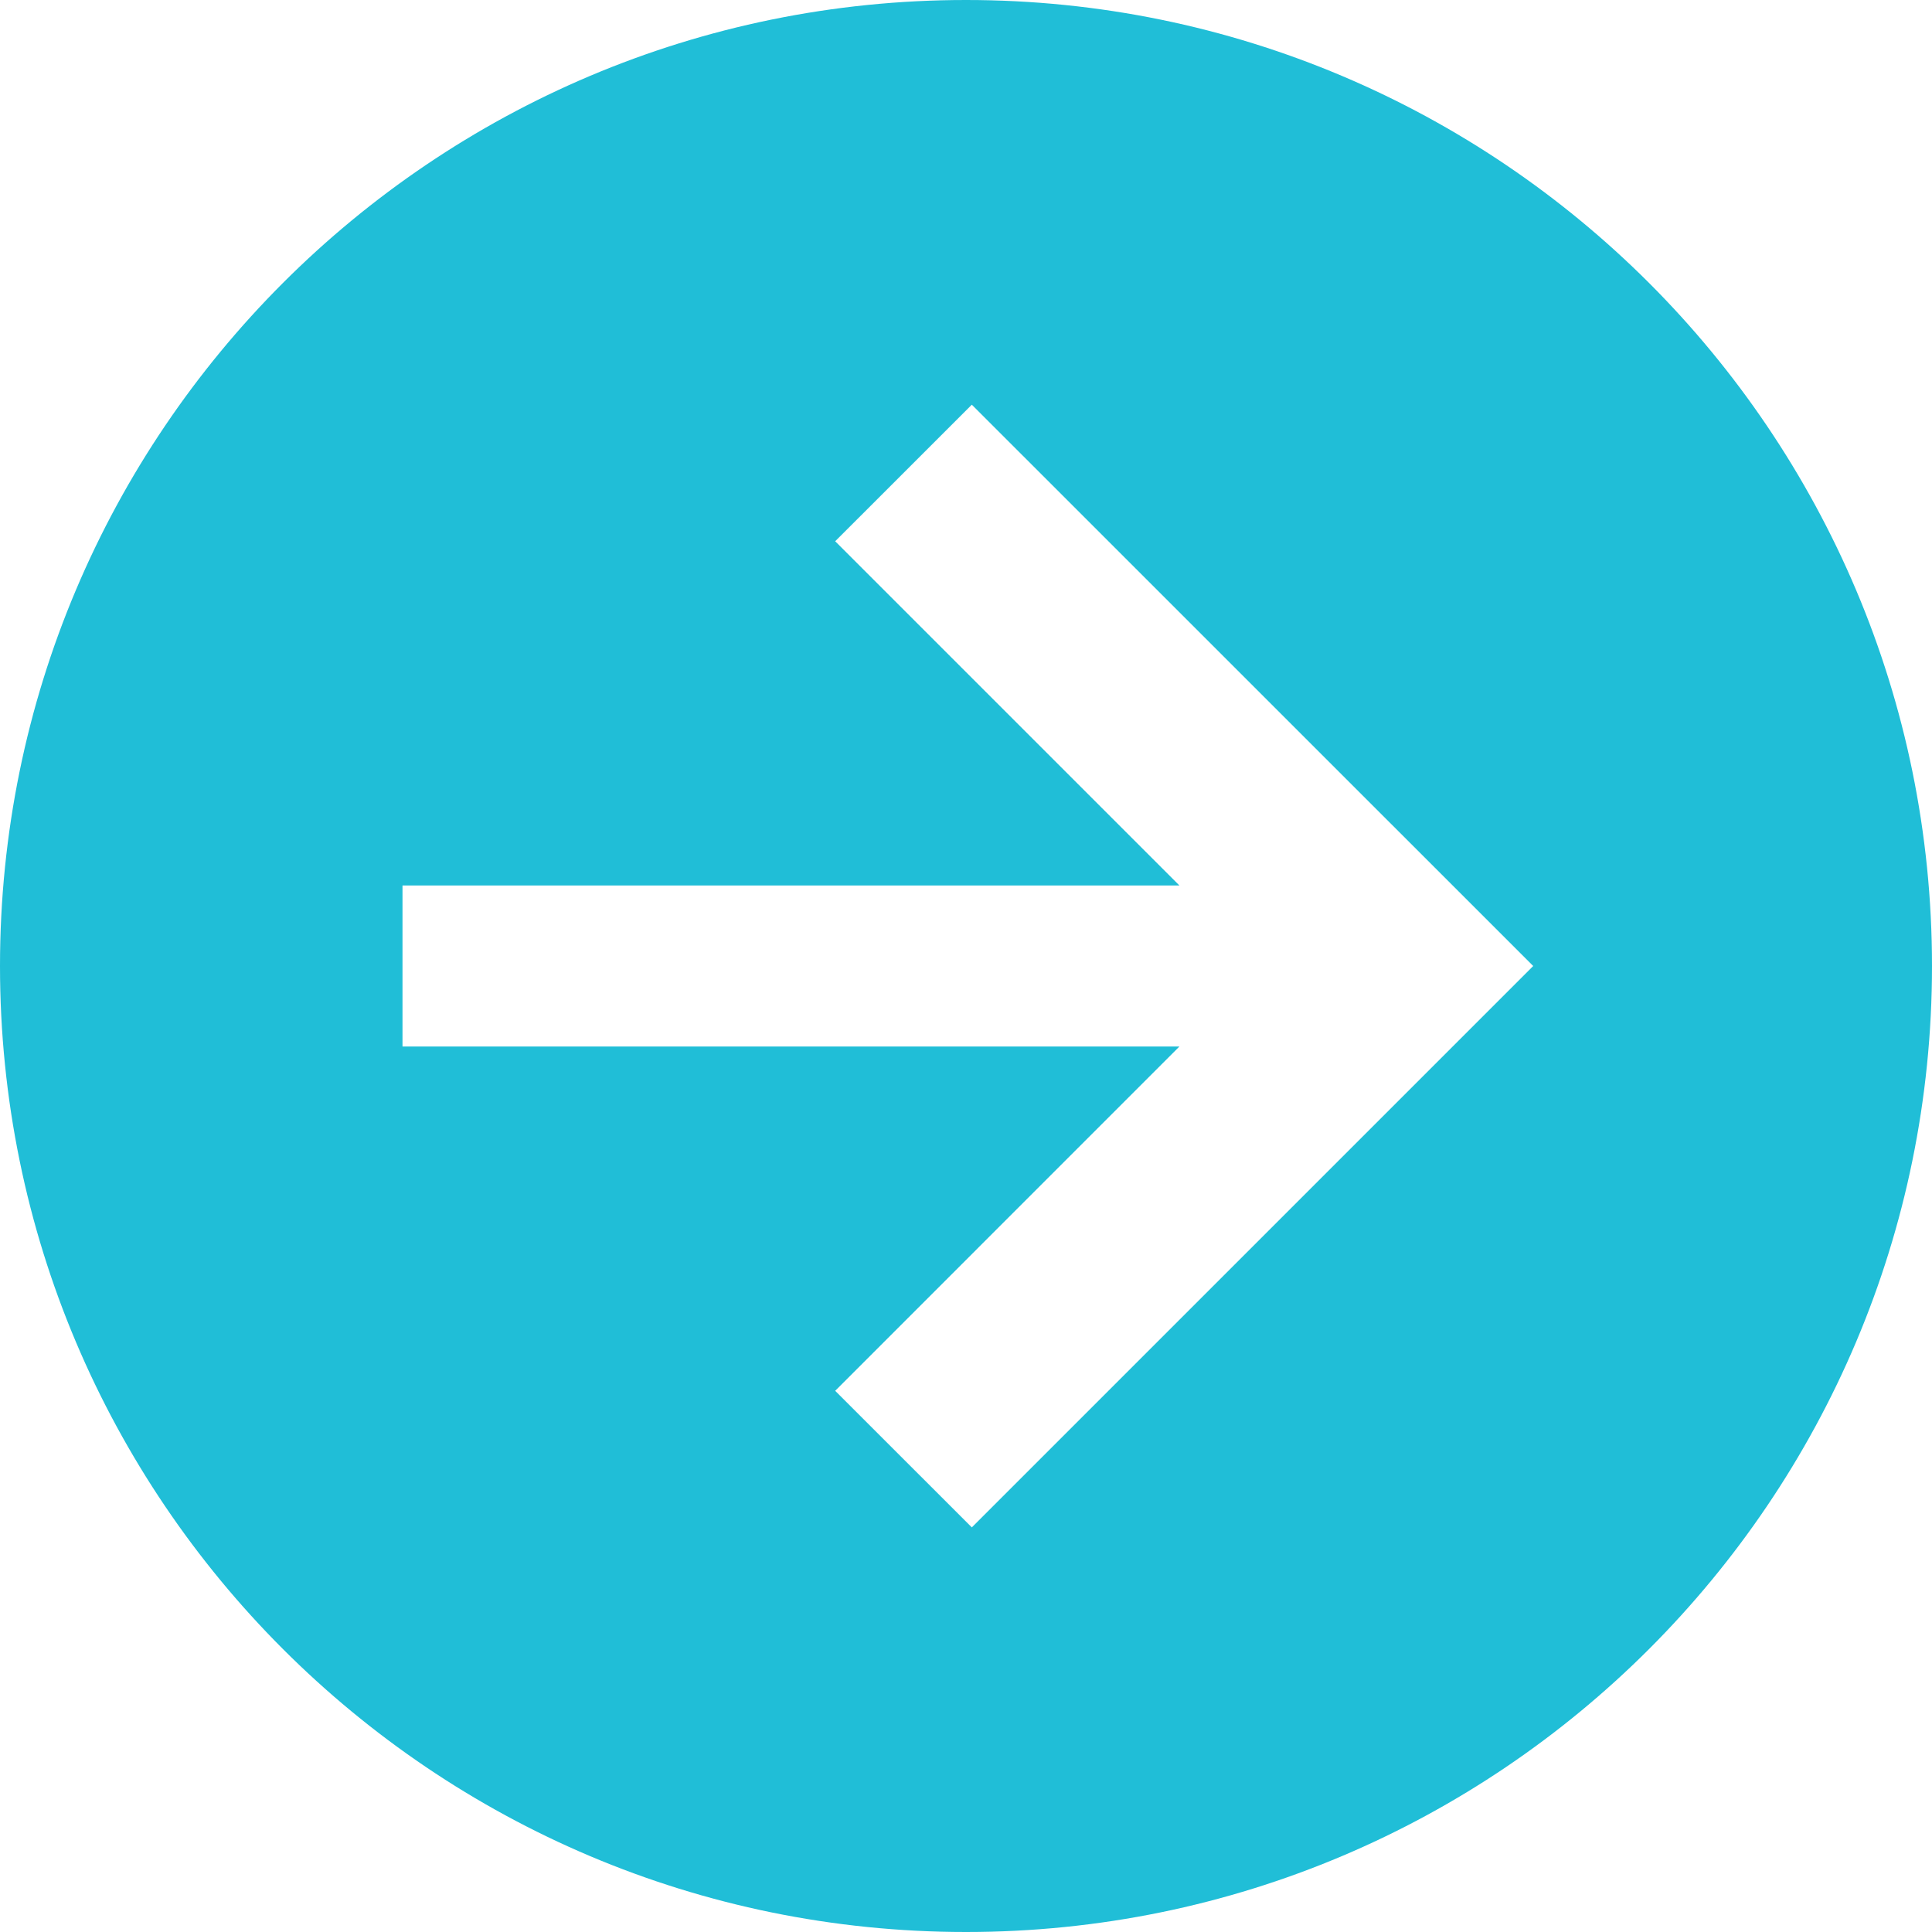 <?xml version="1.0" encoding="UTF-8"?>
<svg xmlns="http://www.w3.org/2000/svg" xmlns:xlink="http://www.w3.org/1999/xlink" width="96pt" height="96pt" viewBox="0 0 96 96" version="1.1">
<g id="surface1">
<path style=" stroke:none;fill-rule:nonzero;fill:#20BED7;fill-opacity:1;" d="M 96 48 C 96 21.492 74.508 0 48 0 C 21.492 0 0 21.492 0 48 C 0 74.508 21.492 96 48 96 C 74.508 96 96 74.508 96 48 Z M 20 44 L 58.605 44 L 41.5 26.895 L 48.289 20.109 L 76.184 48 L 48.289 75.895 L 41.5 69.109 L 58.605 52 L 20 52 Z "/>
</g>
</svg>
